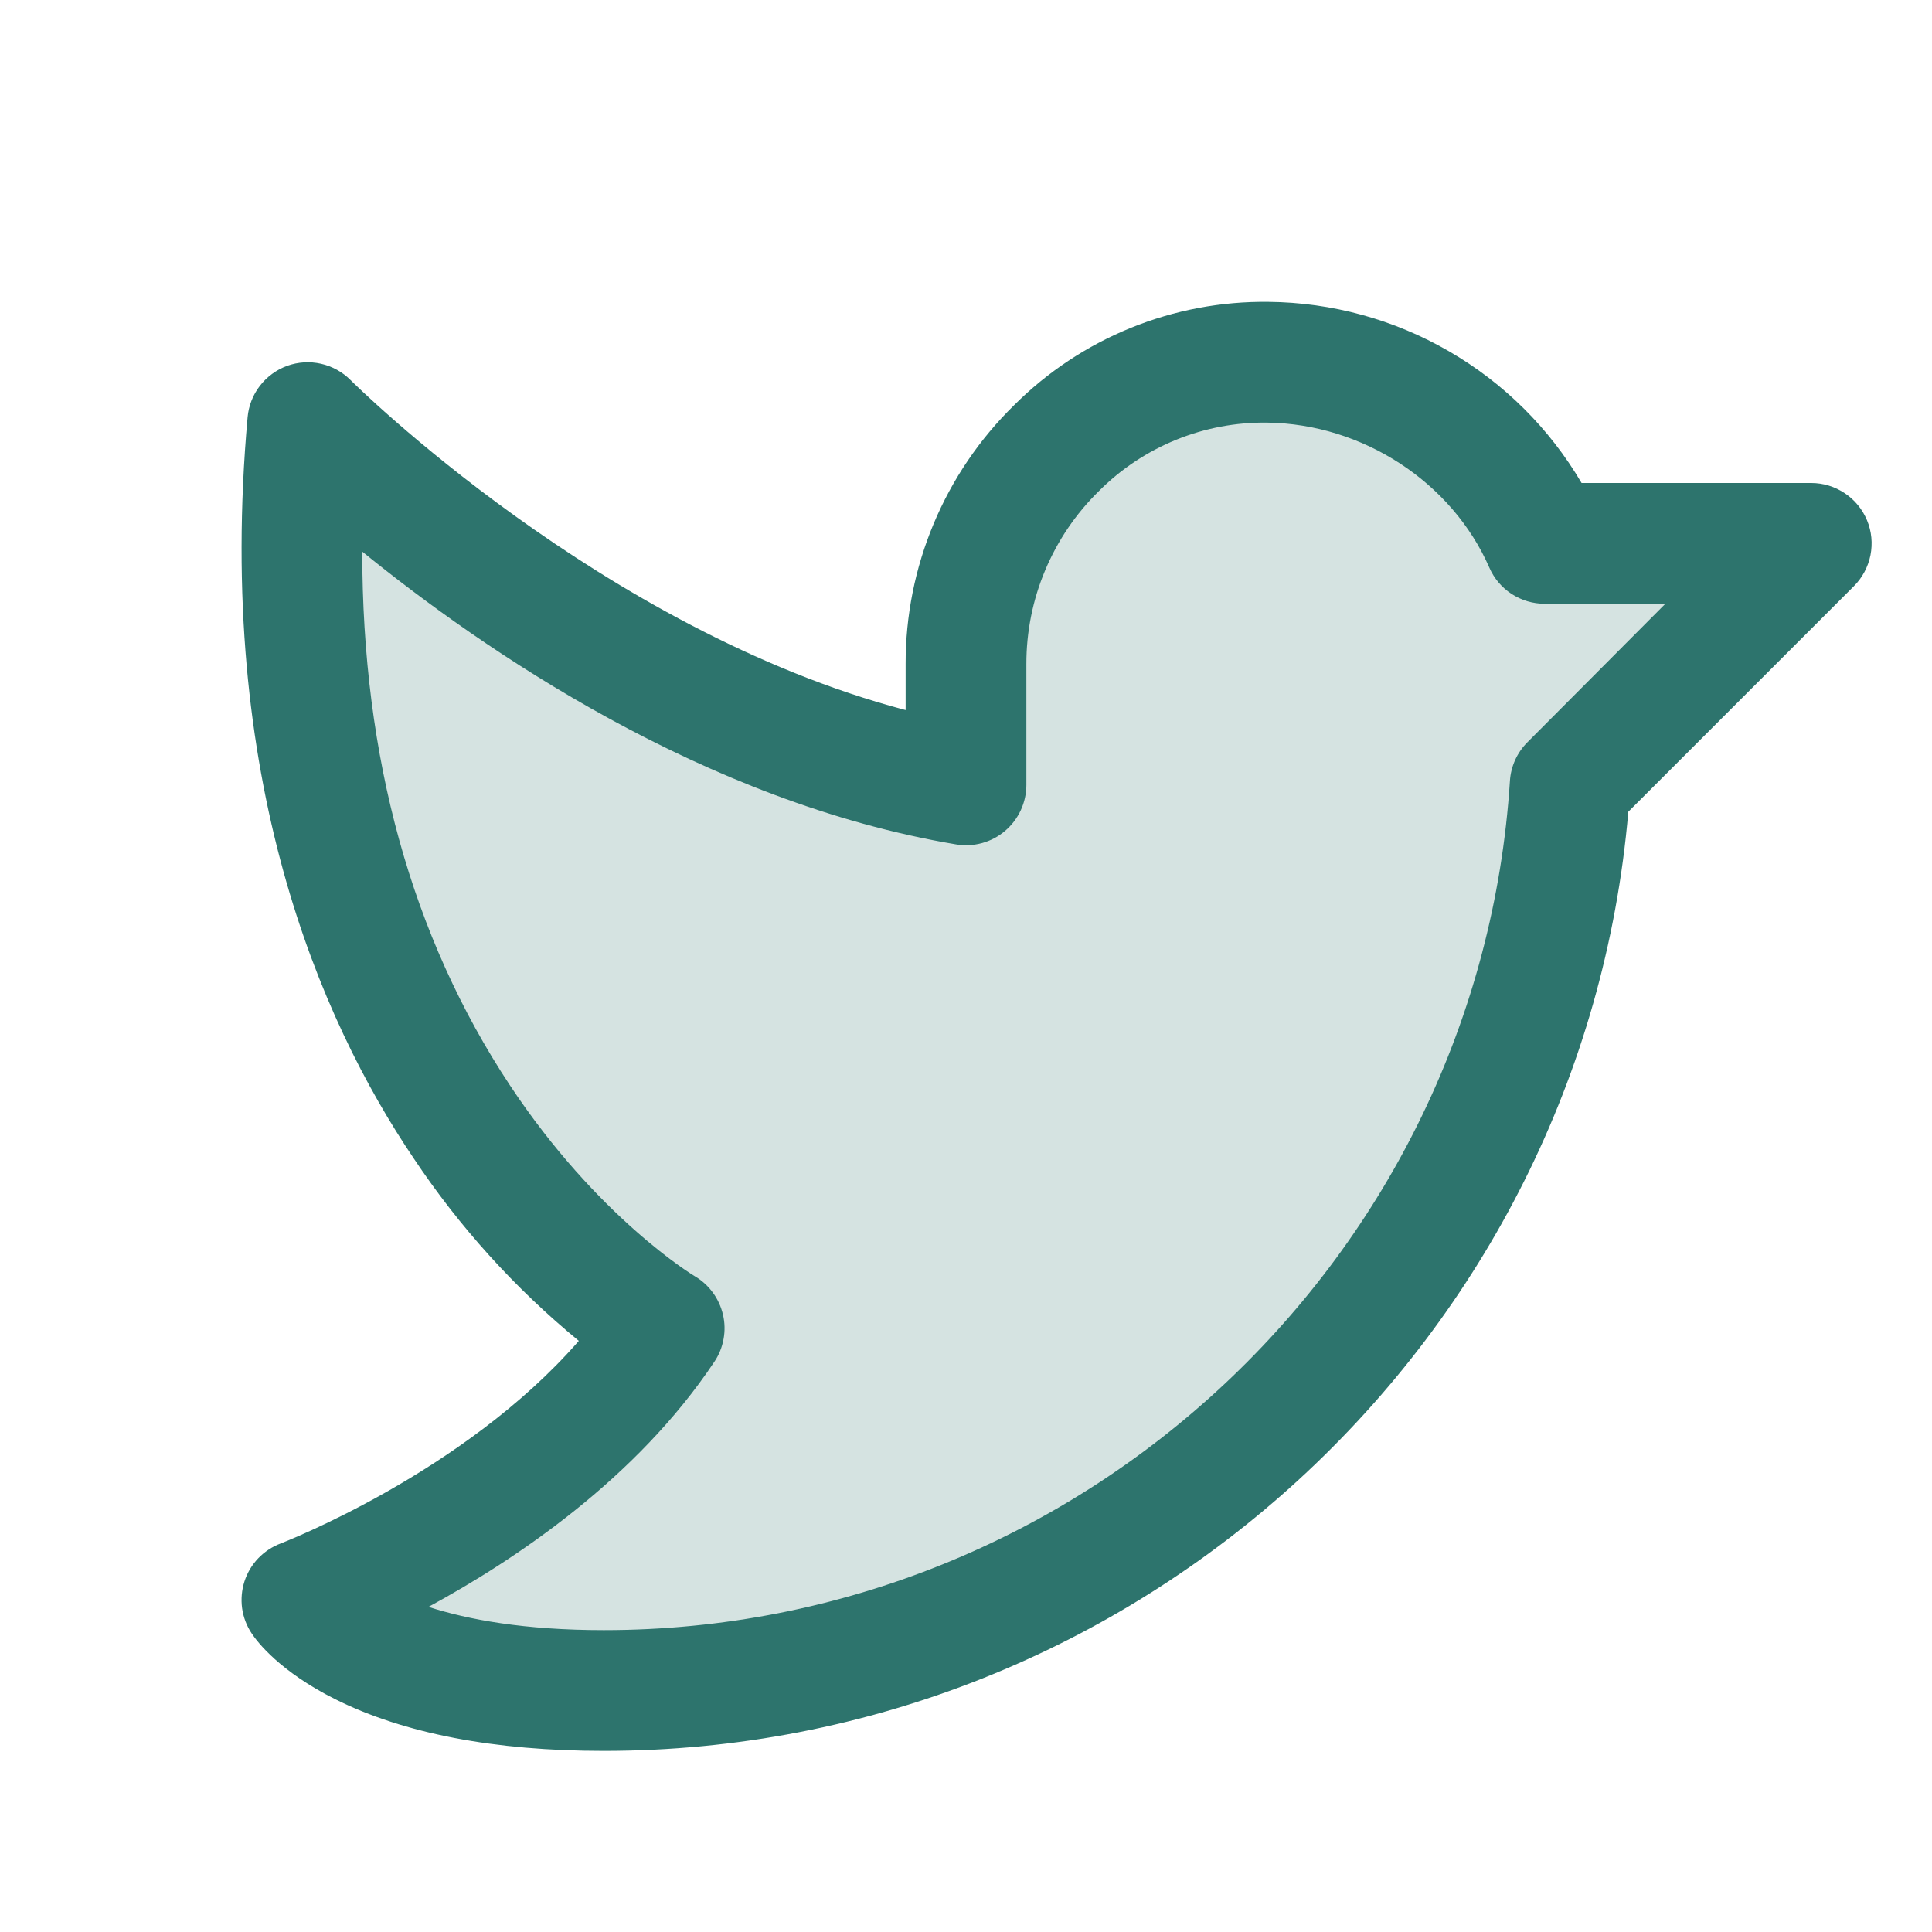 <svg width="32" height="32" viewBox="0 0 32 32" fill="none" xmlns="http://www.w3.org/2000/svg">
<g clip-path="url(#clip0_639_2367)">
<path opacity="0.2" d="M30 9L26 13C25.468 21.355 18.49 28 10 28C6 28 5 26.5 5 26.5C5 26.5 9 25 11 22C11 22 4.106 18 5.098 7C5.098 7 10.055 12 16 13V11C16 8.25 18.25 5.966 21 6C21.971 6.011 22.918 6.3 23.73 6.831C24.542 7.363 25.185 8.115 25.584 9H30Z" fill="#2D746D"/>
<path d="M30.924 8.618C30.848 8.435 30.72 8.279 30.555 8.169C30.391 8.059 30.198 8 30 8H26.196C25.665 7.095 24.908 6.343 23.999 5.818C23.091 5.292 22.062 5.01 21.012 5C20.231 4.99 19.455 5.136 18.731 5.43C18.006 5.724 17.348 6.16 16.795 6.713C16.225 7.271 15.772 7.939 15.464 8.675C15.156 9.411 14.998 10.202 15 11V11.761C9.967 10.434 5.851 6.34 5.807 6.296C5.673 6.161 5.503 6.067 5.317 6.025C5.131 5.983 4.937 5.995 4.758 6.059C4.579 6.124 4.422 6.239 4.305 6.39C4.189 6.54 4.118 6.721 4.101 6.911C3.564 12.885 5.297 16.883 6.851 19.184C7.609 20.322 8.531 21.341 9.587 22.209C7.679 24.4 4.681 25.551 4.65 25.564C4.509 25.617 4.382 25.701 4.277 25.81C4.173 25.919 4.095 26.05 4.049 26.193C4.003 26.337 3.99 26.488 4.01 26.638C4.031 26.787 4.085 26.93 4.169 27.055C4.261 27.195 4.637 27.686 5.554 28.145C6.689 28.712 8.185 29 10 29C18.835 29 26.215 22.198 26.97 13.445L30.707 9.708C30.847 9.568 30.942 9.389 30.981 9.195C31.019 9.001 31 8.8 30.924 8.618ZM25.299 12.294C25.127 12.466 25.024 12.694 25.009 12.936C24.5 20.823 17.91 27 10 27C8.68 27 7.75 26.825 7.097 26.615C8.537 25.834 10.543 24.49 11.832 22.555C11.908 22.442 11.96 22.314 11.984 22.18C12.009 22.046 12.006 21.909 11.975 21.776C11.944 21.643 11.887 21.518 11.806 21.408C11.726 21.299 11.624 21.206 11.506 21.137C11.49 21.128 9.899 20.17 8.446 17.976C6.817 15.514 6 12.547 6 9.136C8 10.761 11.656 13.284 15.836 13.986C15.979 14.01 16.126 14.002 16.266 13.964C16.406 13.925 16.536 13.857 16.646 13.763C16.757 13.669 16.846 13.552 16.907 13.42C16.968 13.289 17 13.145 17 13V11C16.999 10.467 17.104 9.938 17.311 9.446C17.517 8.954 17.819 8.508 18.2 8.135C18.565 7.769 19 7.48 19.479 7.285C19.957 7.09 20.471 6.993 20.988 7C22.57 7.02 24.049 7.985 24.668 9.401C24.745 9.579 24.874 9.731 25.036 9.837C25.199 9.943 25.389 10 25.584 10H27.584L25.299 12.294Z" fill="#2D746D"/>
</g>
<defs>
<clipPath id="clip0_639_2367">
<rect width="32" height="32" fill="white"/>
</clipPath>
</defs>
</svg>
